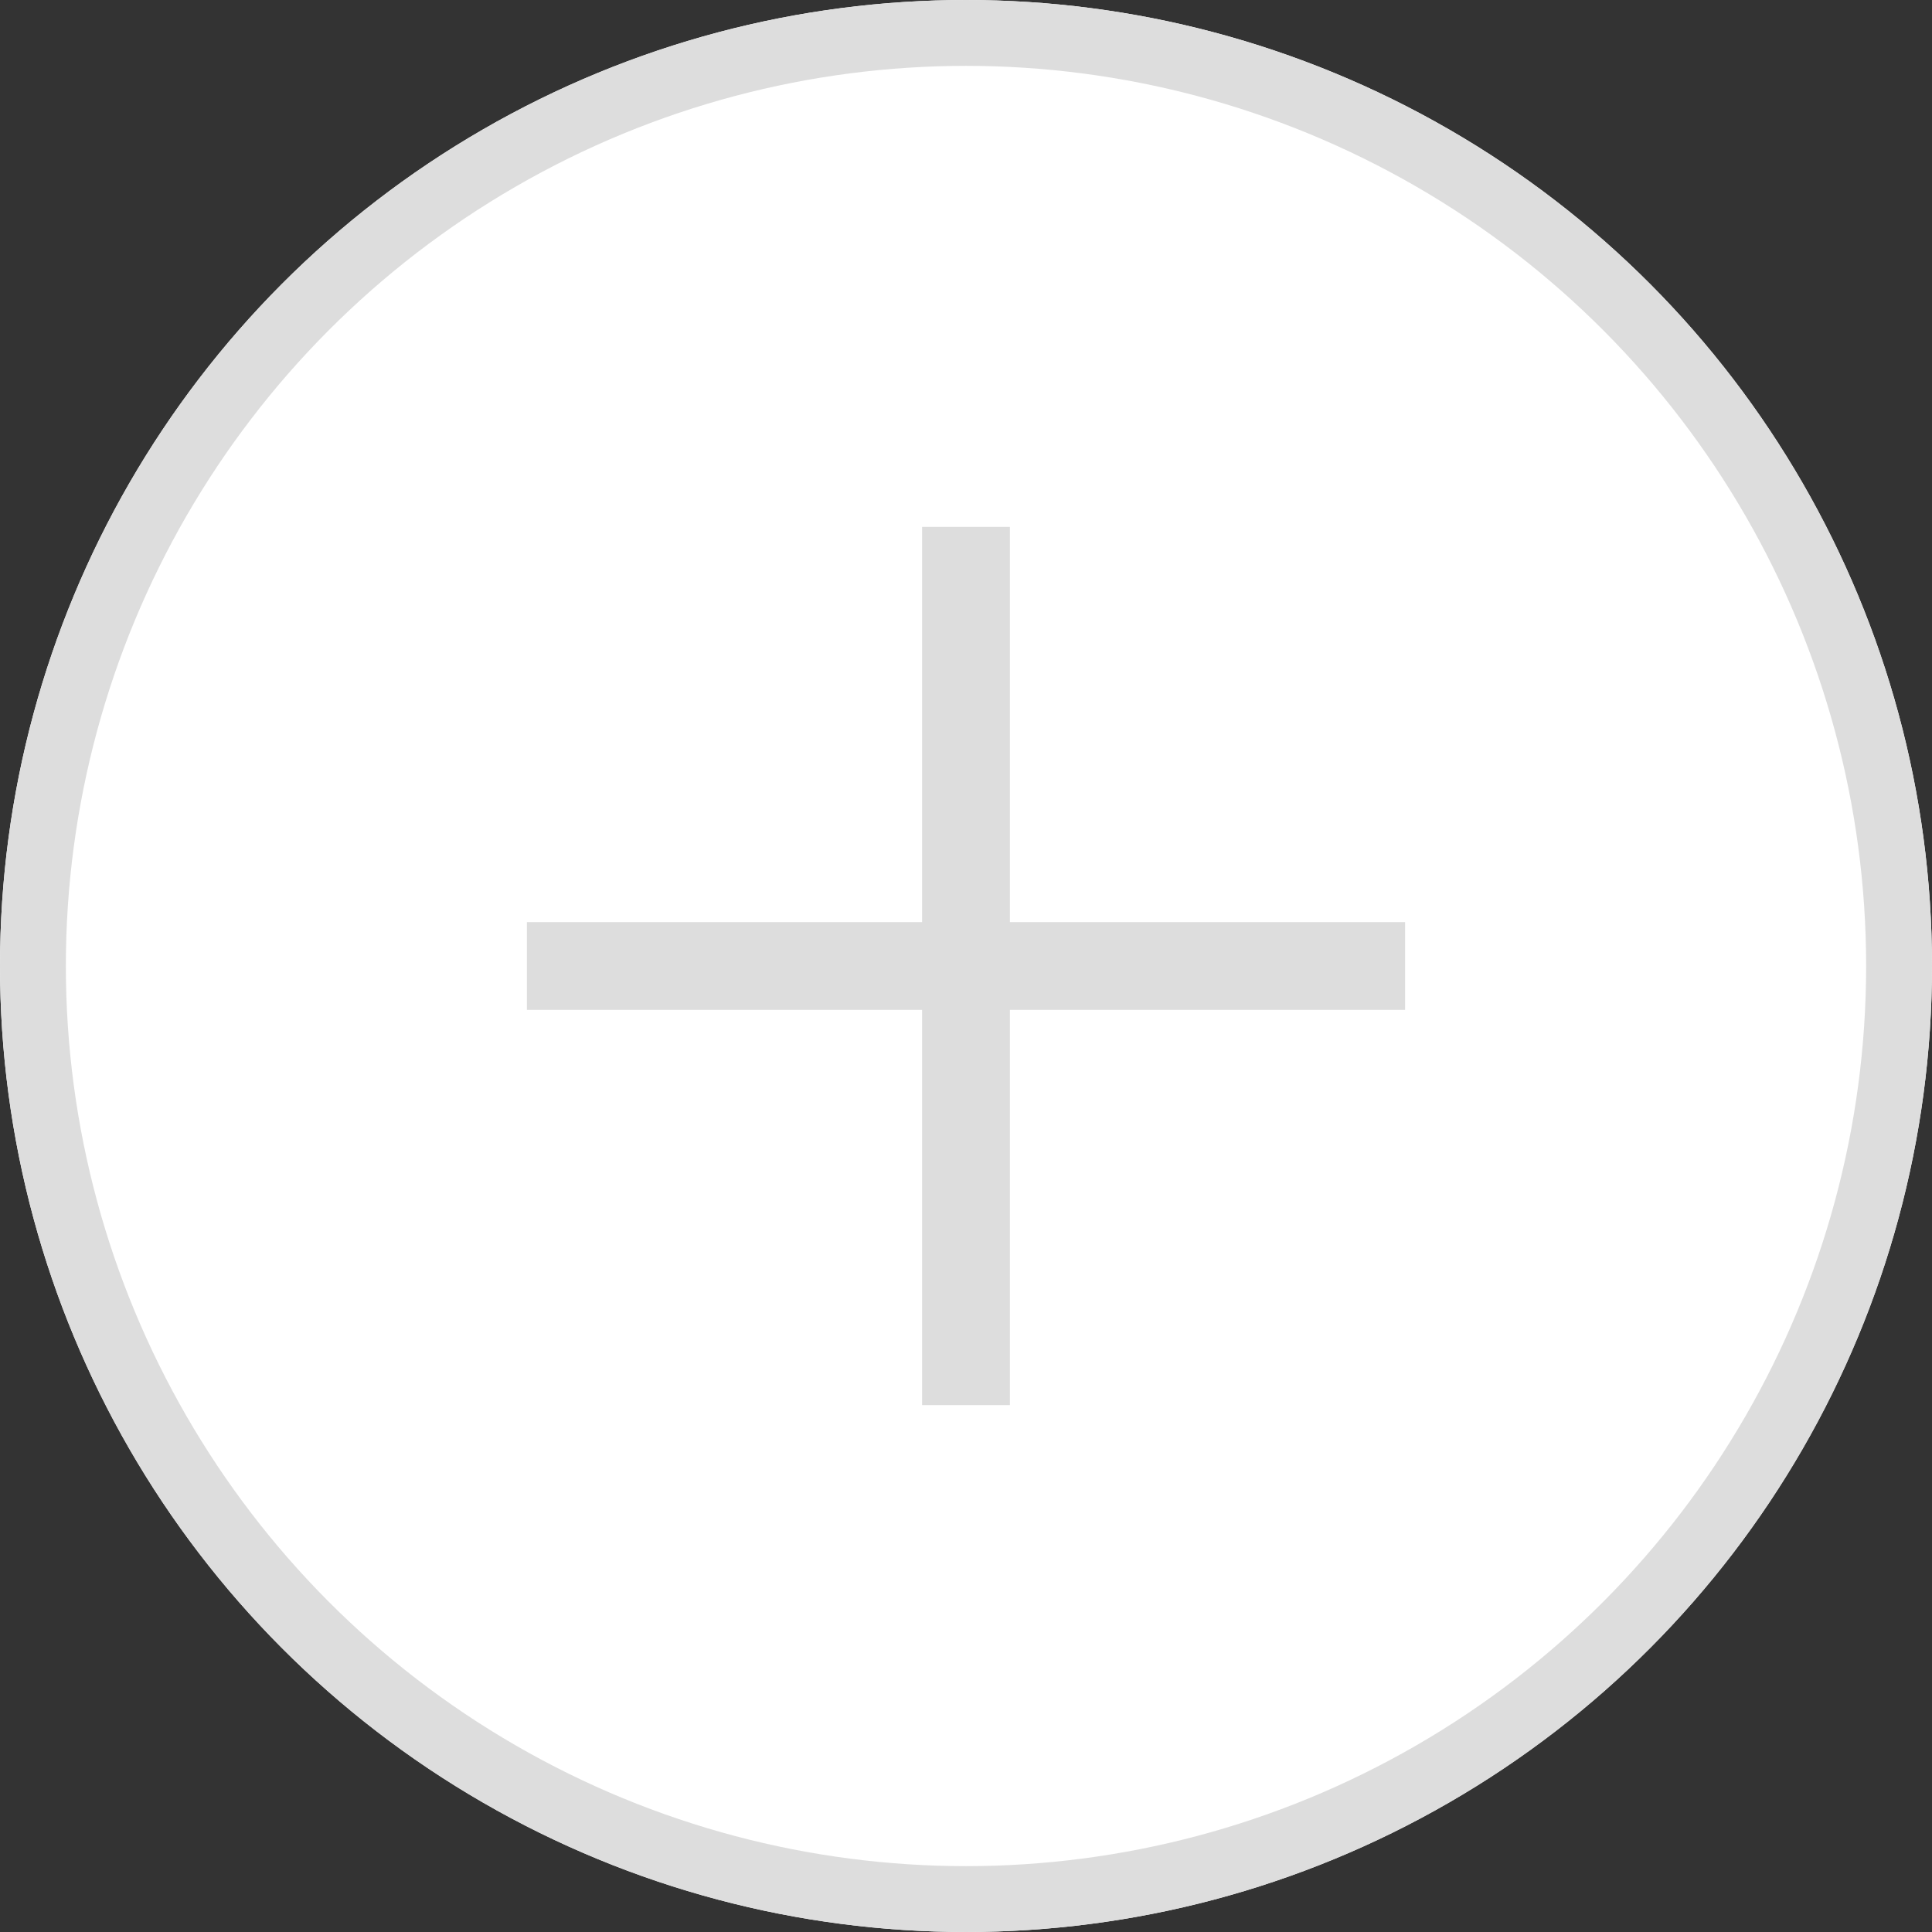<svg xmlns="http://www.w3.org/2000/svg" width="44" height="44" viewBox="0 0 44 44"><rect x="0" y="0" width="44" height="44" fill="#333333" stroke="none"/><defs><style>.a{fill:#fff;stroke:#ddd;stroke-width:1.5px;}.b{fill:#ddd;}.c{stroke:none;}.d{fill:none;}</style></defs><g class="a"><circle class="c" cx="22" cy="22" r="22"/><circle class="d" cx="22" cy="22" r="21.25"/></g><path class="b" d="M11,23V14H2V12h9V3h2v9h9v2H13v9Z" transform="translate(10 9)"/></svg>